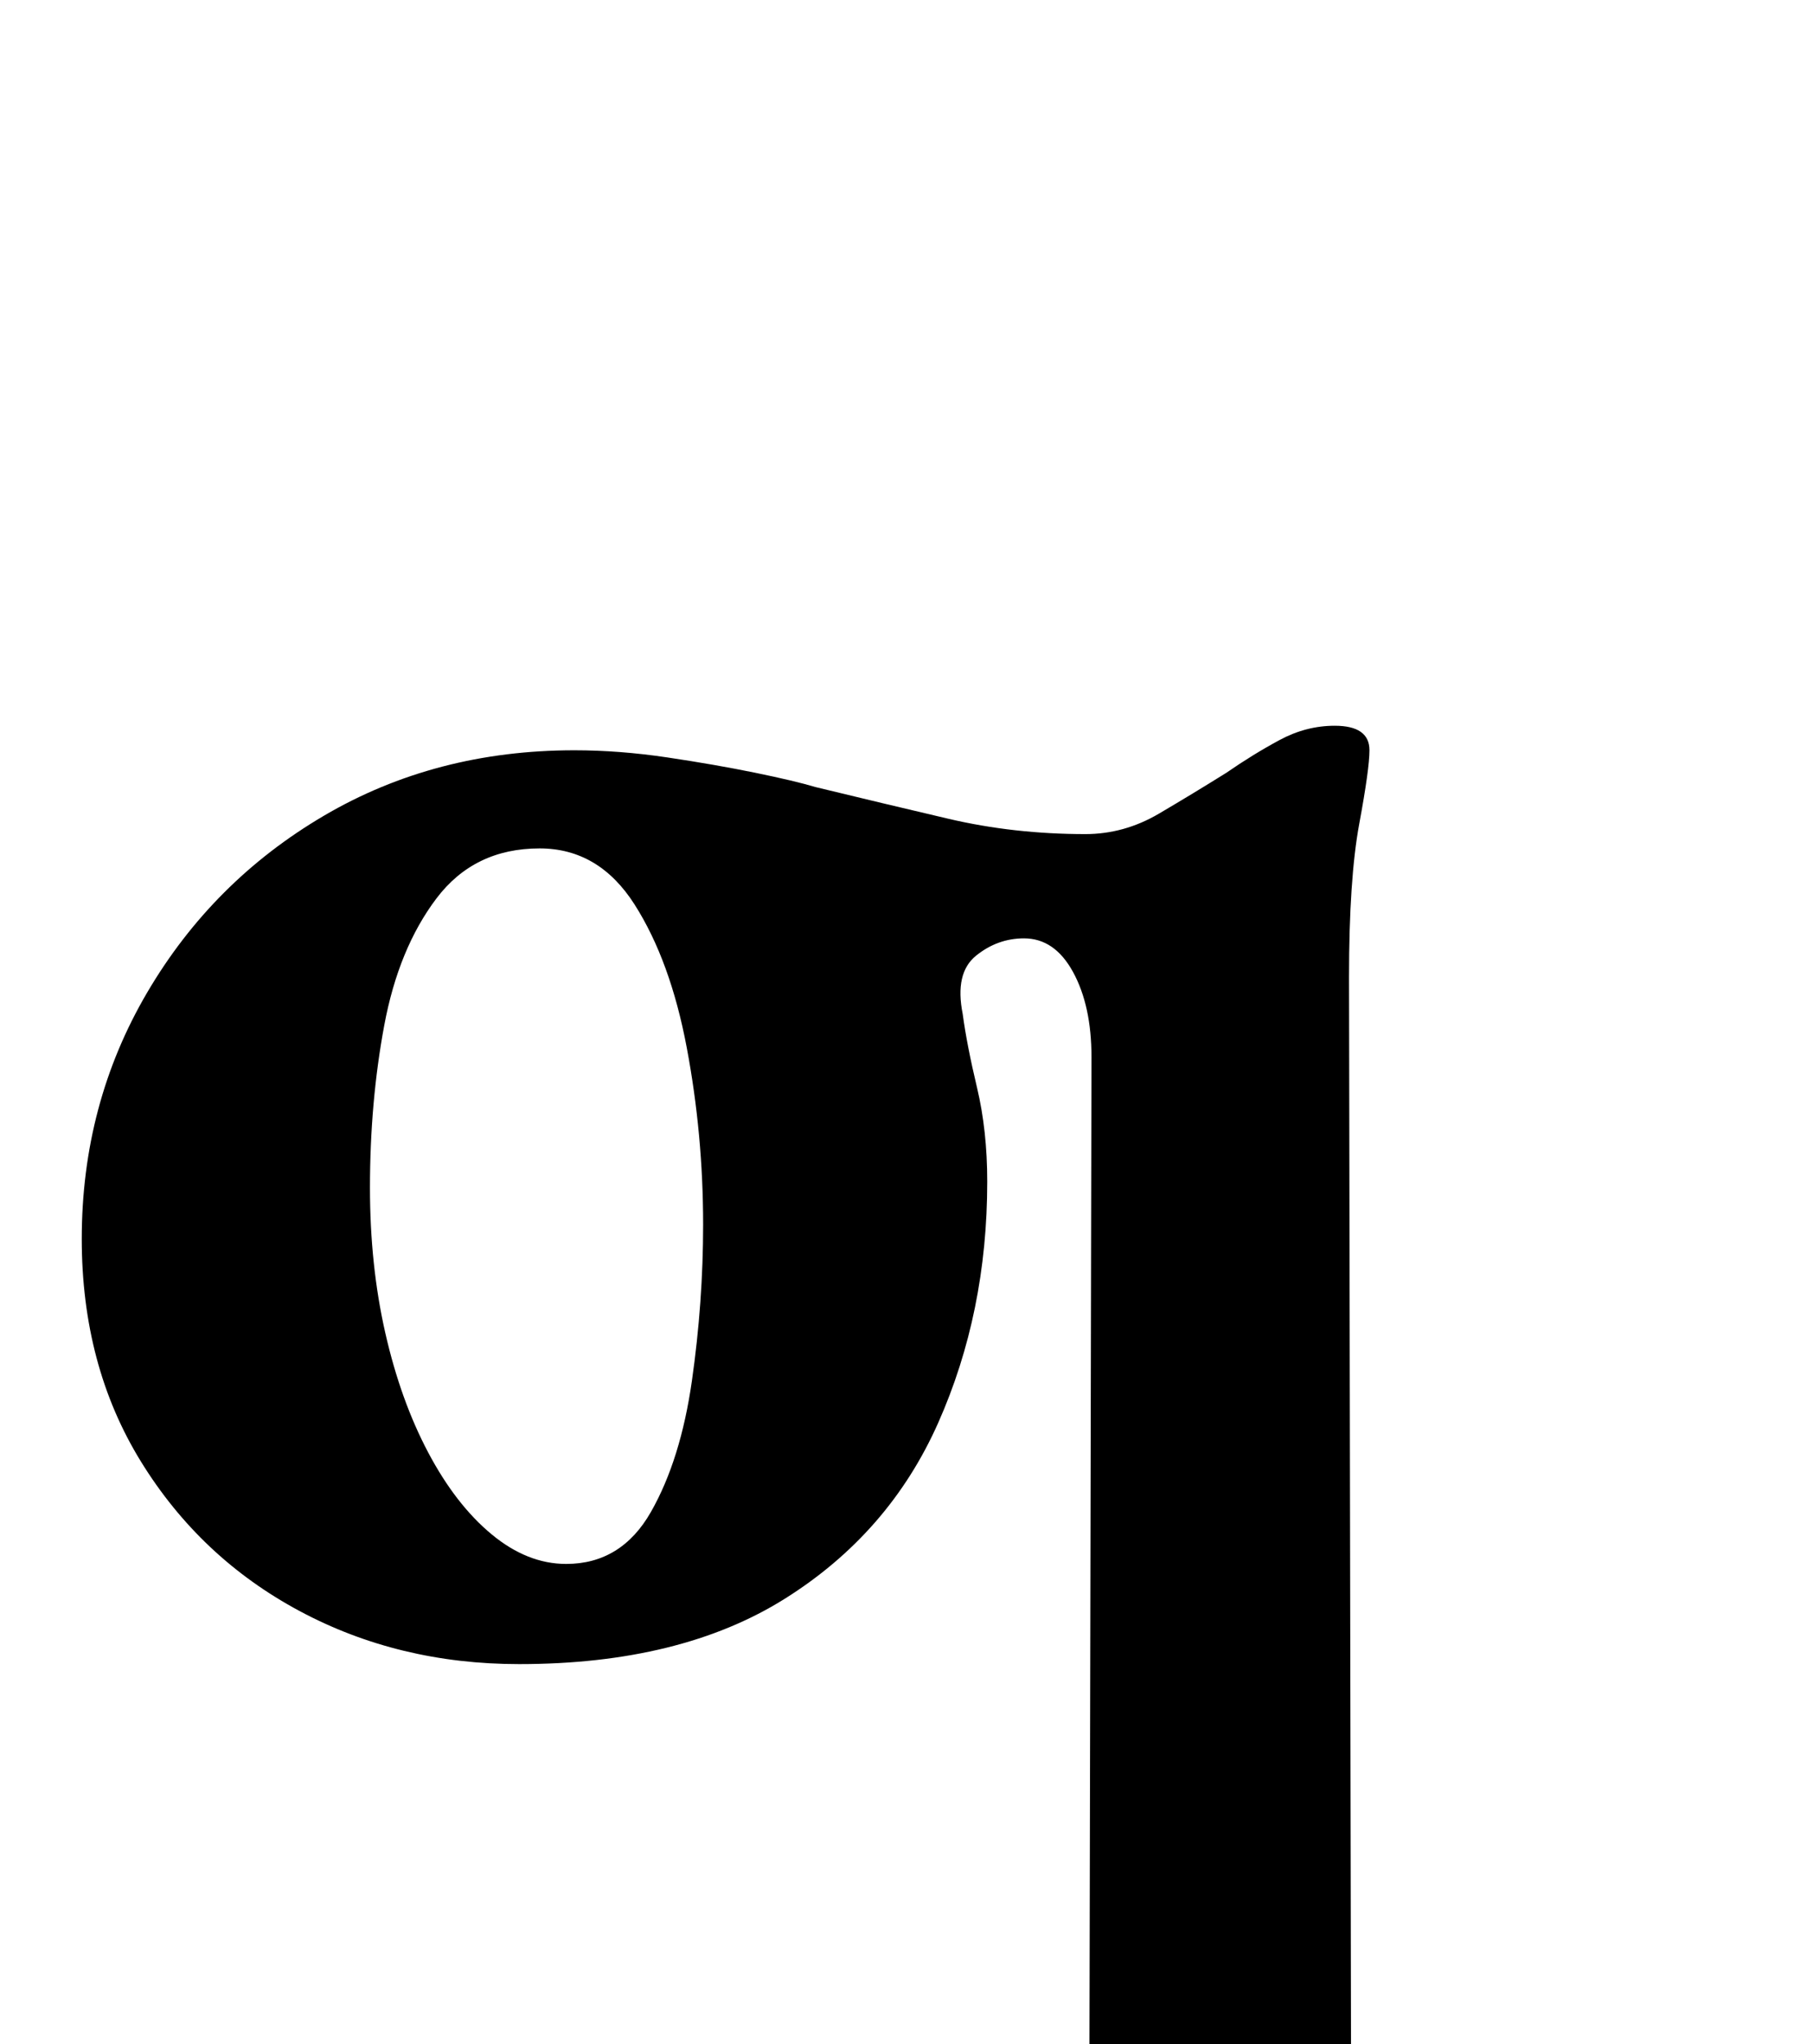 <?xml version="1.0" standalone="no"?>
<!DOCTYPE svg PUBLIC "-//W3C//DTD SVG 1.1//EN" "http://www.w3.org/Graphics/SVG/1.1/DTD/svg11.dtd" >
<svg xmlns="http://www.w3.org/2000/svg" xmlns:xlink="http://www.w3.org/1999/xlink" version="1.1" viewBox="-10 0 887 1000">
  <g transform="matrix(1 0 0 -1 0 800)">
   <path fill="currentColor"
d="M467 -287q-7 0 -12 4t-5 10q0 8 6.5 12.5t16.5 7.5q25 7 37.5 16.5t12.5 30.5l1 489q0 25 -9 41.5t-24 16.5q-13 0 -23.5 -8.5t-6.5 -28.5q2 -15 7 -36t5 -46q0 -64 -24 -118t-75 -86t-130 -32q-59 0 -107.5 26t-77.5 73t-29 109q0 66 32 120.5t86.5 86.5t122.5 32
q22 0 45.5 -3.5t43 -7.5t29.5 -7q33 -8 65 -15.5t67 -7.5q19 0 36 10t33 20q13 9 26 16t27 7q17 0 17 -12q0 -9 -5 -36t-5 -75l1 -537q0 -16 8.5 -23.5t29.5 -14.5q11 -3 17 -7.5t6 -12.5q0 -7 -6 -10.5t-14 -3.5q-20 0 -38 1.5t-34.5 2.5t-34.5 1q-17 0 -37 -1t-40.5 -2.5
t-40.5 -1.5zM267 35q27 0 41.5 25.5t20 64t5.5 76.5q0 44 -8 86.5t-25.5 70t-46.5 27.5q-32 0 -50.5 -24.5t-25.5 -62t-7 -79.5q0 -38 7.5 -71t21 -58.5t31 -40t36.5 -14.5z" />
  </g>

</svg>
